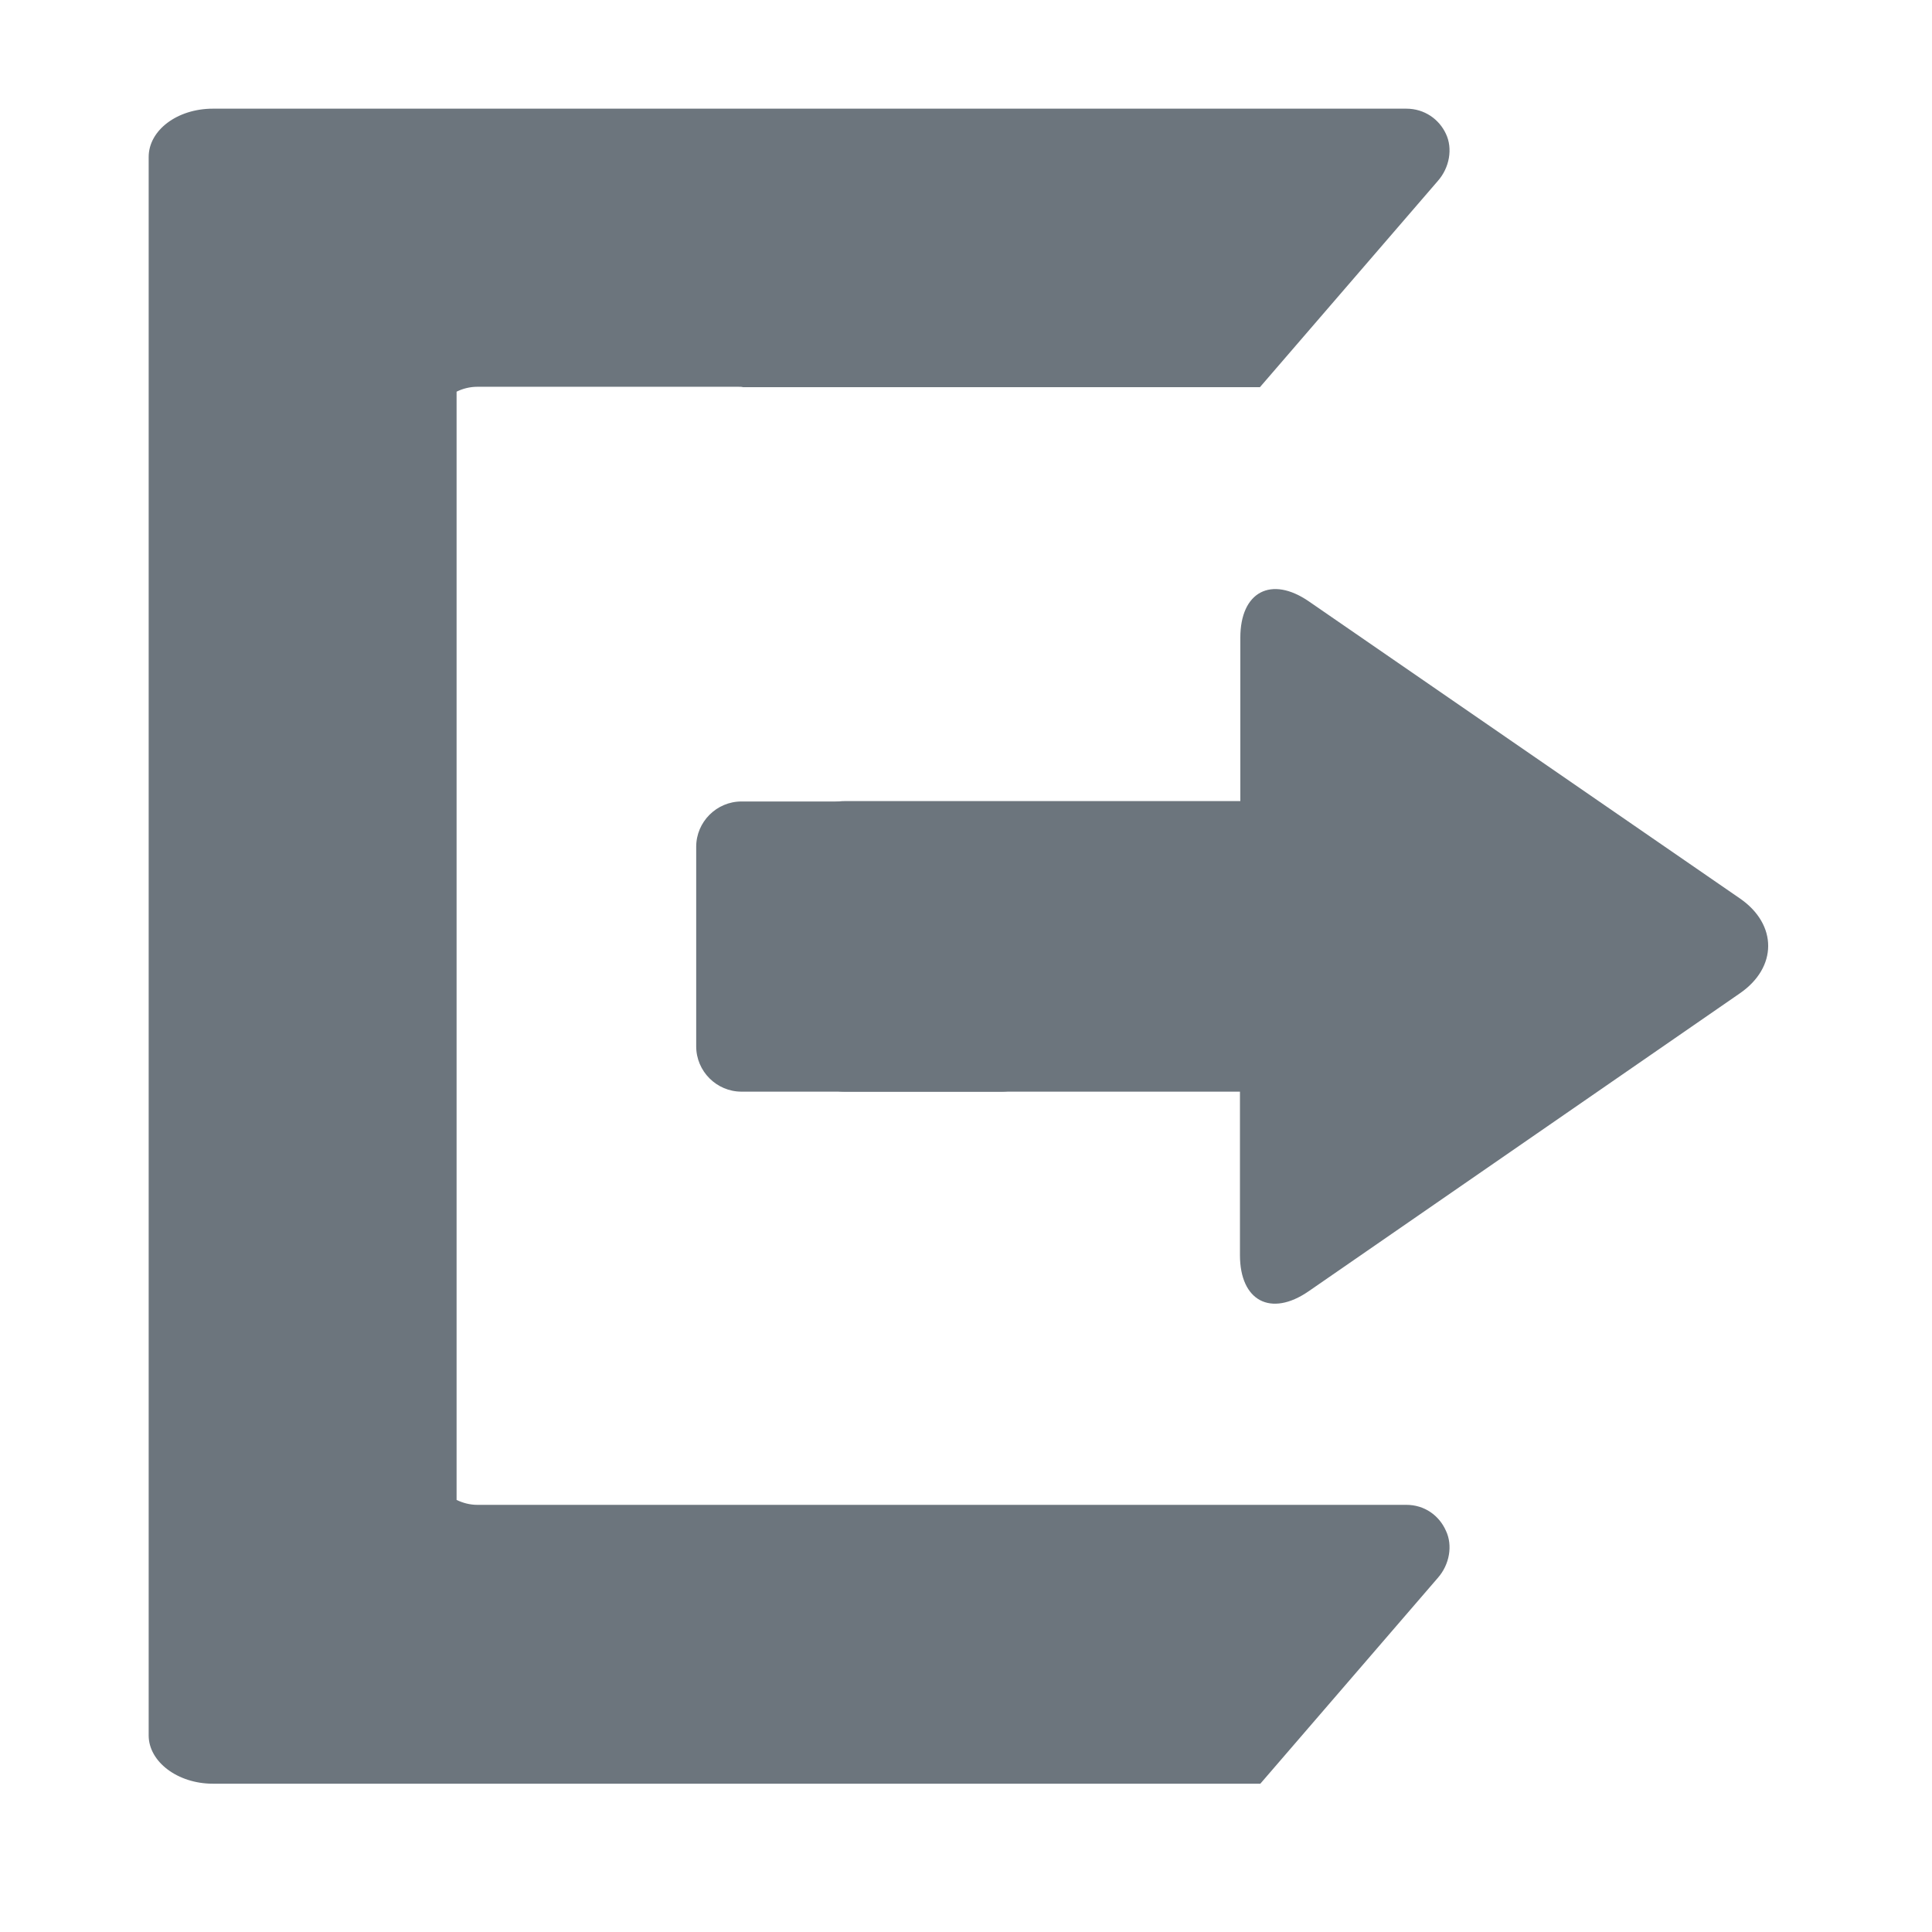 <?xml version="1.0" encoding="utf-8"?>
<!-- Generator: Adobe Illustrator 21.0.0, SVG Export Plug-In . SVG Version: 6.00 Build 0)  -->
<svg version="1.1" id="Слой_1" xmlns:svgjs="http://svgjs.com/svgjs"
	 xmlns="http://www.w3.org/2000/svg" xmlns:xlink="http://www.w3.org/1999/xlink" x="0px" y="0px" viewBox="0 0 512 512"
	 style="enable-background:new 0 0 512 512;" xml:space="preserve">
<style type="text/css">
	.st0{fill:none;}
	.st1{fill:#6C757D;}
</style>
<script></script>
<script></script>
<circle class="st0" cx="372.7" cy="656.7" r="109.8"/>
<path class="st1" d="M372.7,398.8L372.7,398.8h-70l0,0H277h-62.3l0,0h-79l0,0h-9.2c-2,0-3.8-0.5-5.5-1.3V119.3v-8v-7.5
	c1.6-0.8,3.5-1.3,5.5-1.3h50.3h18.9c0.4,0,0.8,0,1.2,0.1h33.9H277h56.9L381,48c3.2-3.6,4-8.7,2.2-12.5c-1.8-3.9-5.7-6.7-10.5-6.7
	h-5.2h-64.8h-25.5h-62.5h-79H56.4c-9.4,0-17,5.7-17,12.8v25.9V434v25.9c0,7,7.7,12.8,17,12.8h64.5h55.7h54.1H277h57l6.9-8l40.1-46.5
	c3.2-3.6,4-8.7,2.2-12.5C381.4,401.6,377.5,398.8,372.7,398.8z"/>
<path class="st1" d="M461.1,238.1l-114.2-78.7c-10-6.9-18.2-2.6-18.2,9.6v43.3H223.8c-6.6,0-12,5.4-12,12v53c0,6.6,5.4,12,12,12
	h104.8v43.3c0,12.2,8.2,16.5,18.2,9.6L461,263.3C471.1,256.4,471.1,245,461.1,238.1z"/>
<path class="st1" d="M265.4,289.3h-68.9c-6.6,0-12-5.4-12-12v-52.9c0-6.6,5.4-12,12-12h68.9c6.6,0,12,5.4,12,12v52.9
	C277.4,283.9,272,289.3,265.4,289.3z"/>
</svg>
